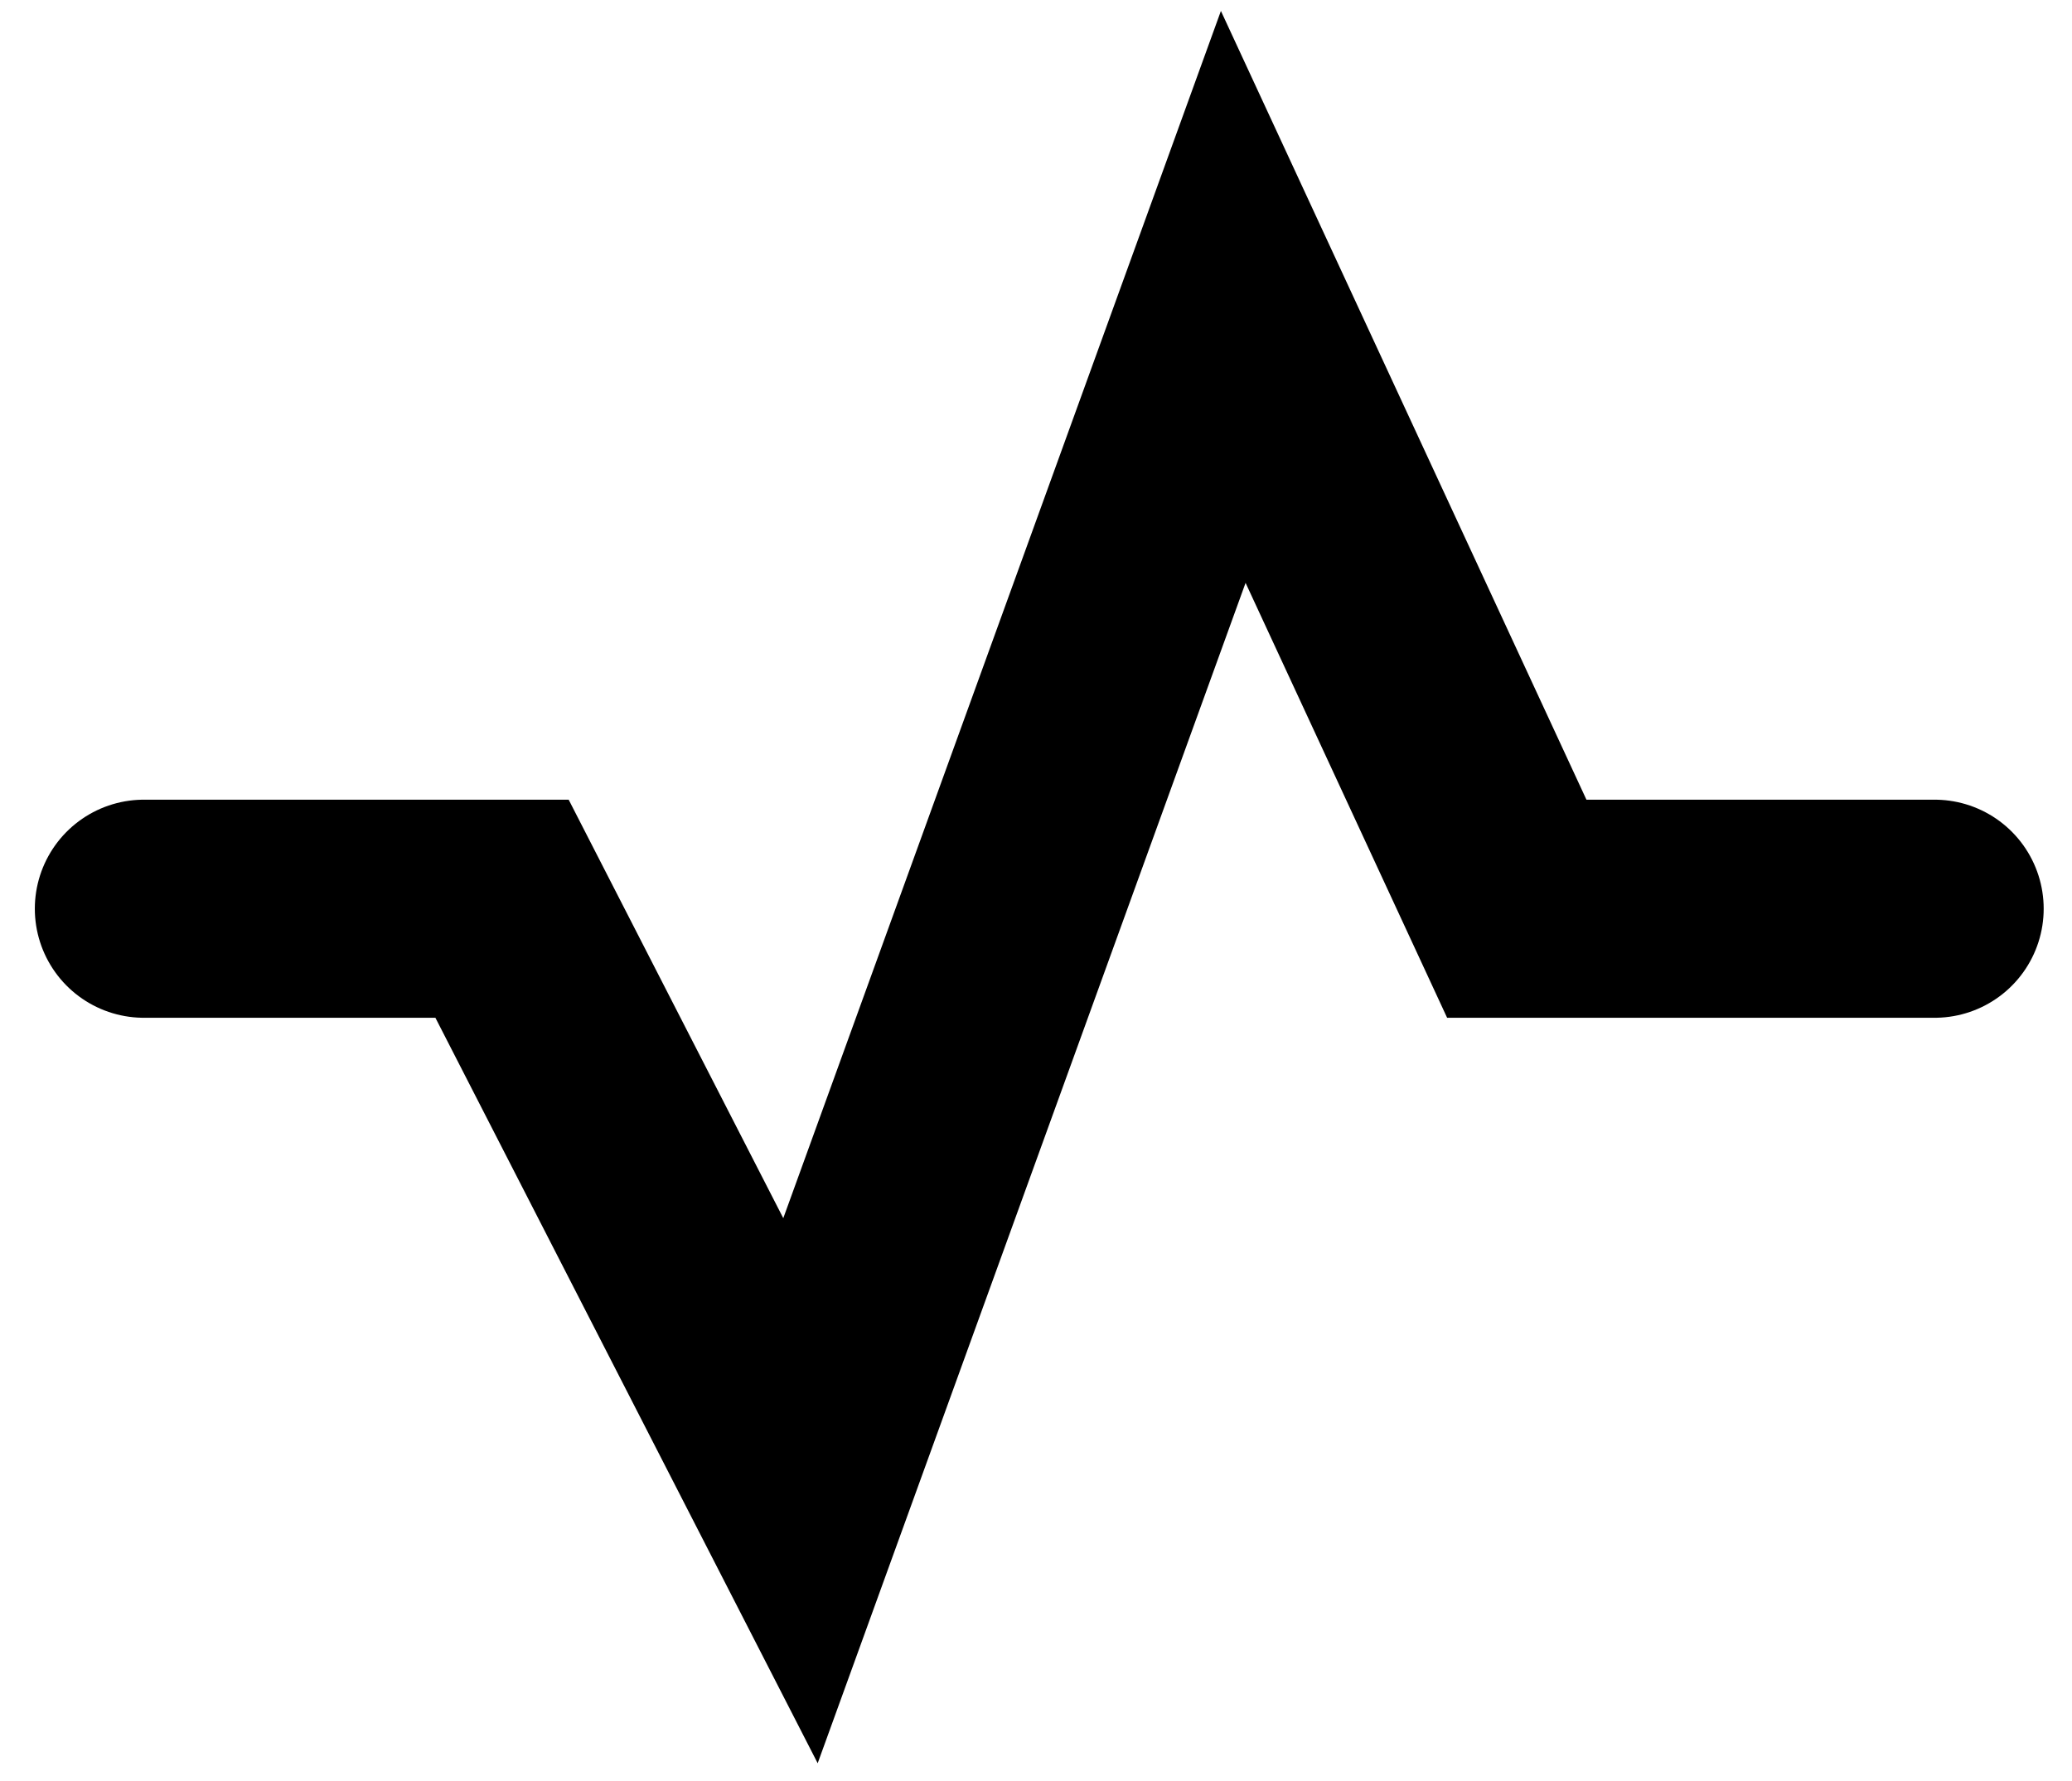 <svg width="57" height="49" viewBox="0 0 57 49" fill="none" xmlns="http://www.w3.org/2000/svg">
<path d="M3.958 25H13.811L22.021 41.011L33.926 8.168L41.726 25H53.221" stroke="black" stroke-width="6" stroke-linecap="round"/>
</svg>
